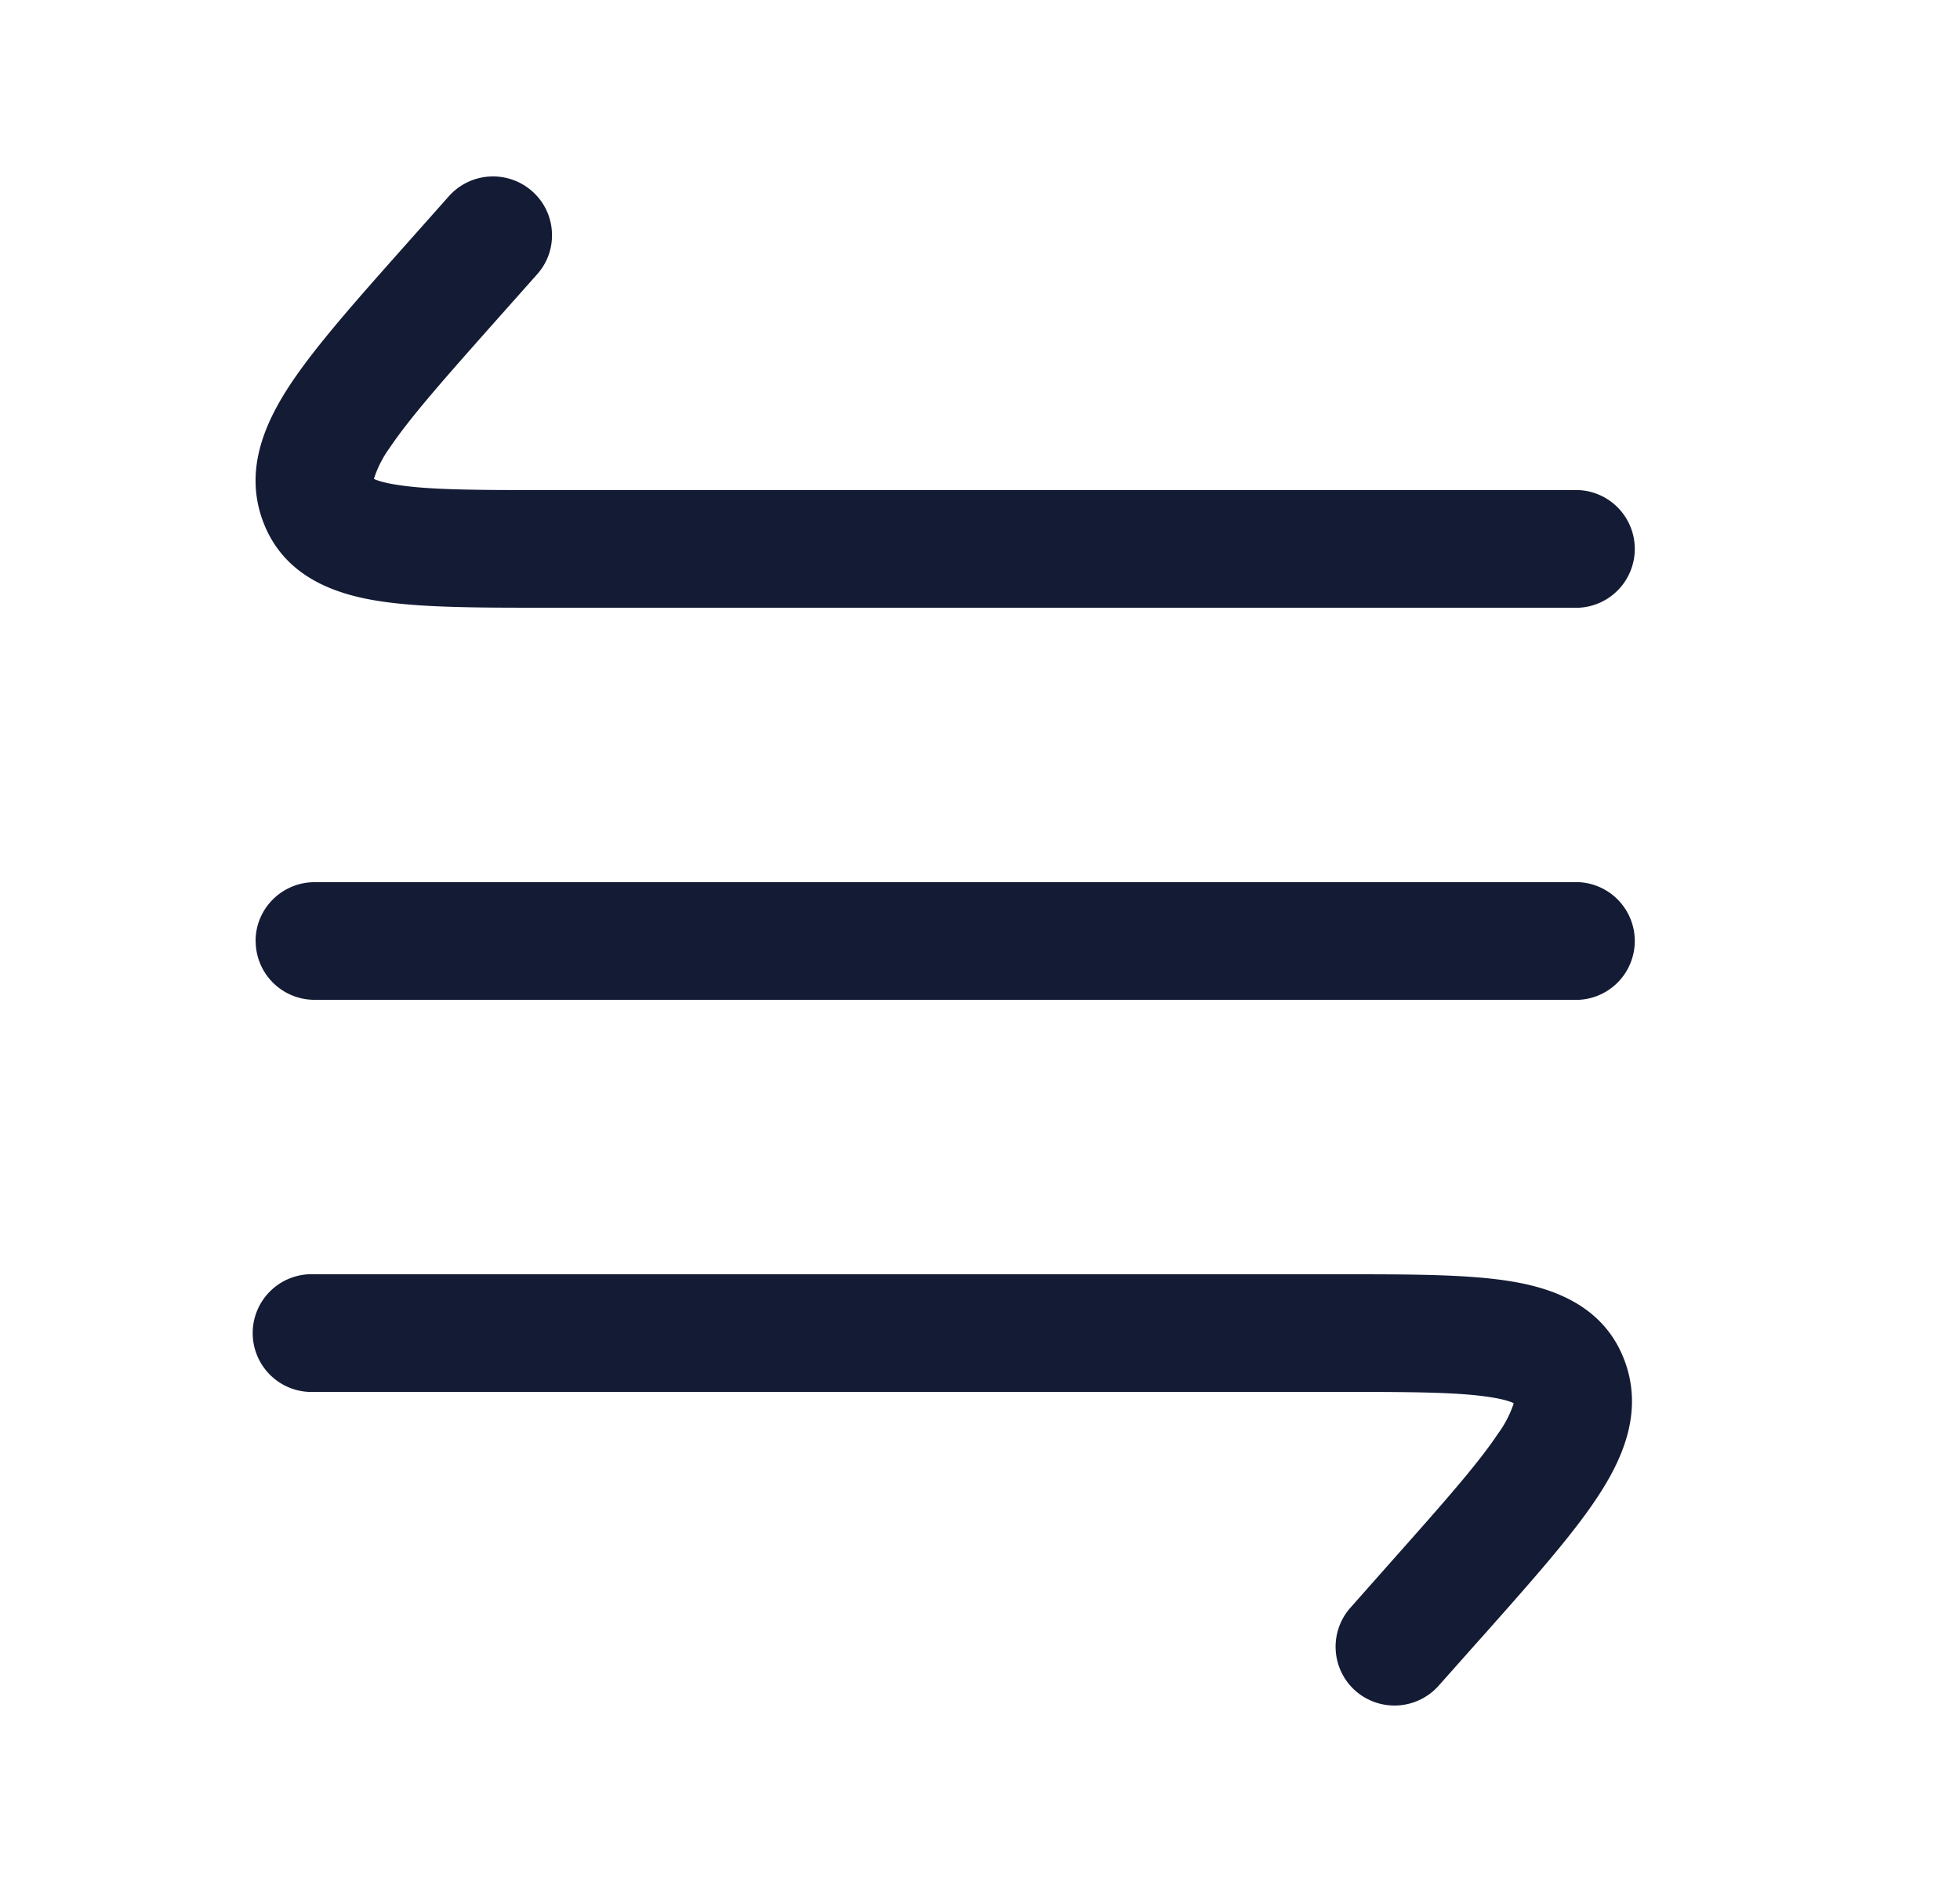 <svg xmlns="http://www.w3.org/2000/svg" width="25" height="24" fill="none"><path fill="#141B34" fill-rule="evenodd" d="M6.788 2.439c.31.274.34.748.064 1.058l-.521.586c-.662.745-1.103 1.244-1.362 1.63a1.4 1.4 0 0 0-.2.394c.042.02.13.05.291.075.412.066 1.023.068 1.965.068h13.037a.751.751 0 1 1 0 1.5H6.959c-.857 0-1.591 0-2.136-.087-.559-.088-1.211-.315-1.471-1.022-.246-.667.044-1.279.365-1.76.324-.483.836-1.06 1.449-1.749l.039-.044.52-.585a.754.754 0 0 1 1.063-.064M3.26 12c0-.414.337-.75.753-.75h16.049a.751.751 0 1 1 0 1.5H4.012a.75.75 0 0 1-.751-.75m13.963 8.503a.75.75 0 0 0 .064 1.058.754.754 0 0 0 1.062-.064l.52-.585.04-.044c.612-.69 1.125-1.266 1.448-1.75.322-.48.612-1.092.366-1.76-.26-.706-.913-.933-1.471-1.021-.545-.087-1.28-.087-2.136-.087H4.013a.751.751 0 1 0 0 1.5h13.036c.942 0 1.554.002 1.965.068.162.025.25.055.292.075l-.004.02a1.4 1.4 0 0 1-.197.373c-.258.387-.7.886-1.361 1.63z" clip-rule="evenodd"/></svg>